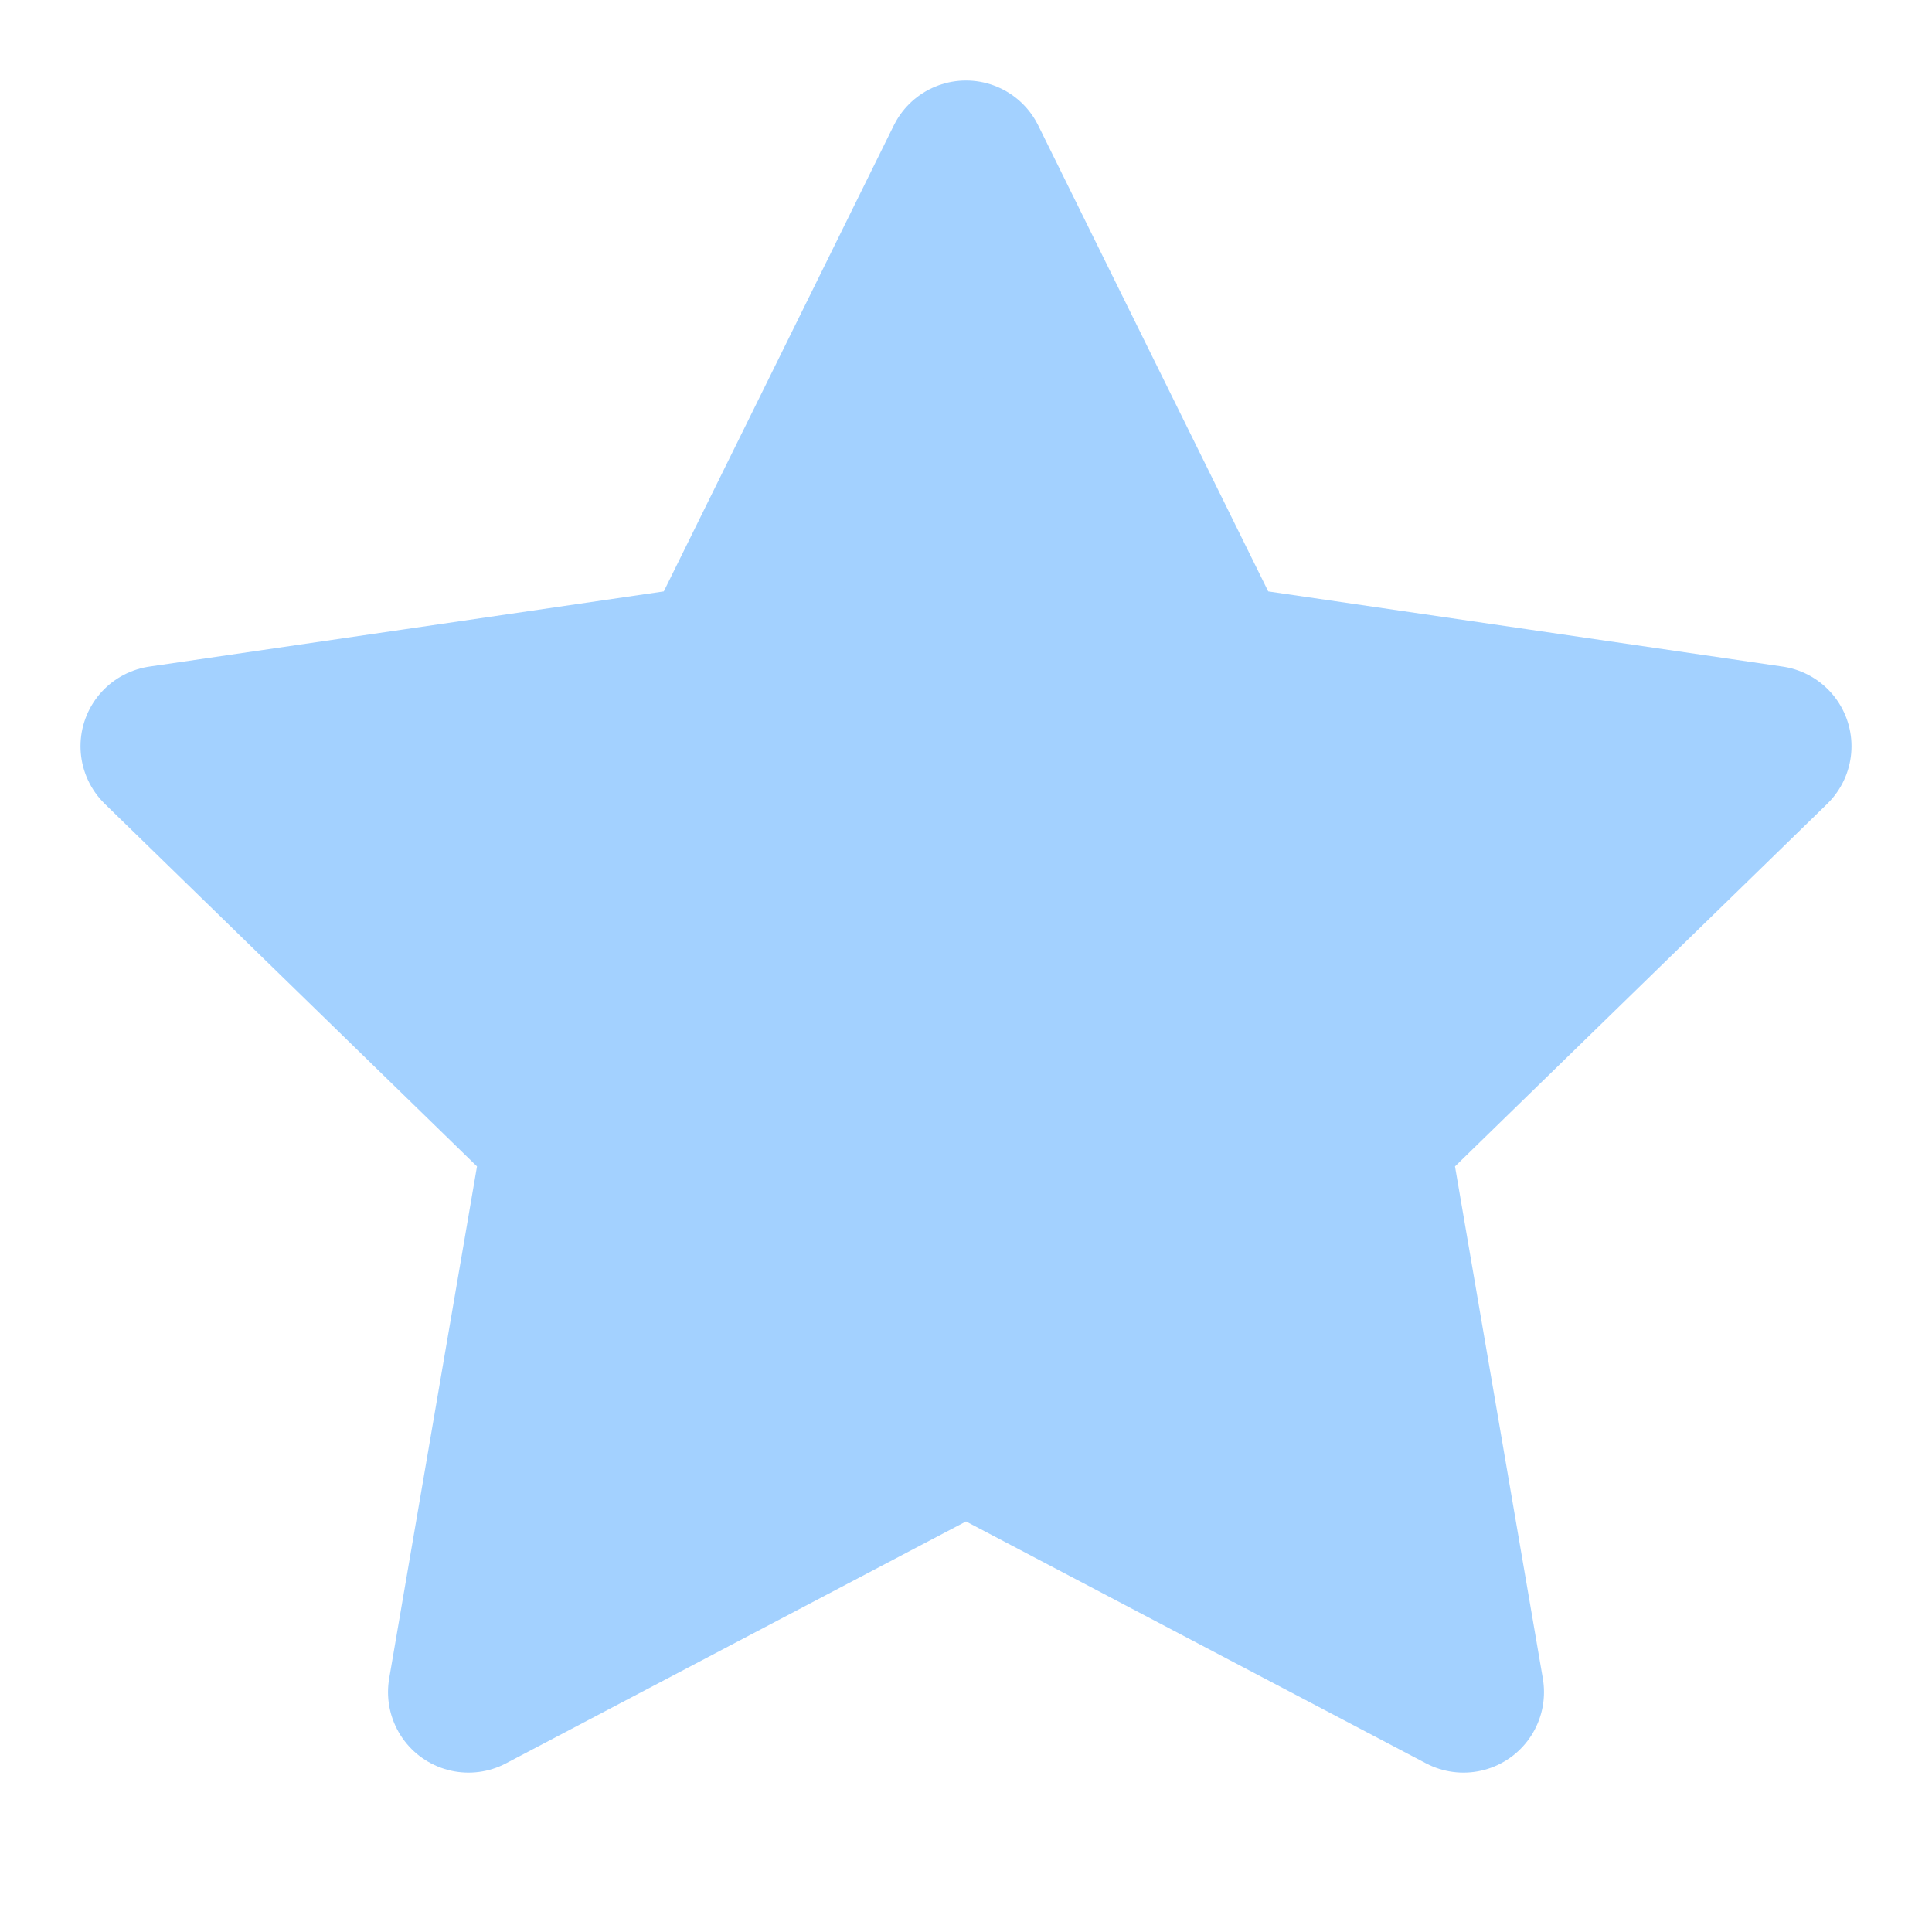 <svg
    xmlns="http://www.w3.org/2000/svg" width="24" height="24"
    viewBox="0 0 24 24" fill="#a3d1ff" stroke="#a3d1ff" stroke-width="2"
    stroke-linecap="round" stroke-linejoin="round"
    aria-hidden="true">
    <polygon
        points="12 2 15.09 8.26 22 9.27 17 14.14 18.18 21.02 12 17.77 5.82 21.02 7 14.14 2 9.27 8.91 8.26 12 2">
    </polygon>
</svg>